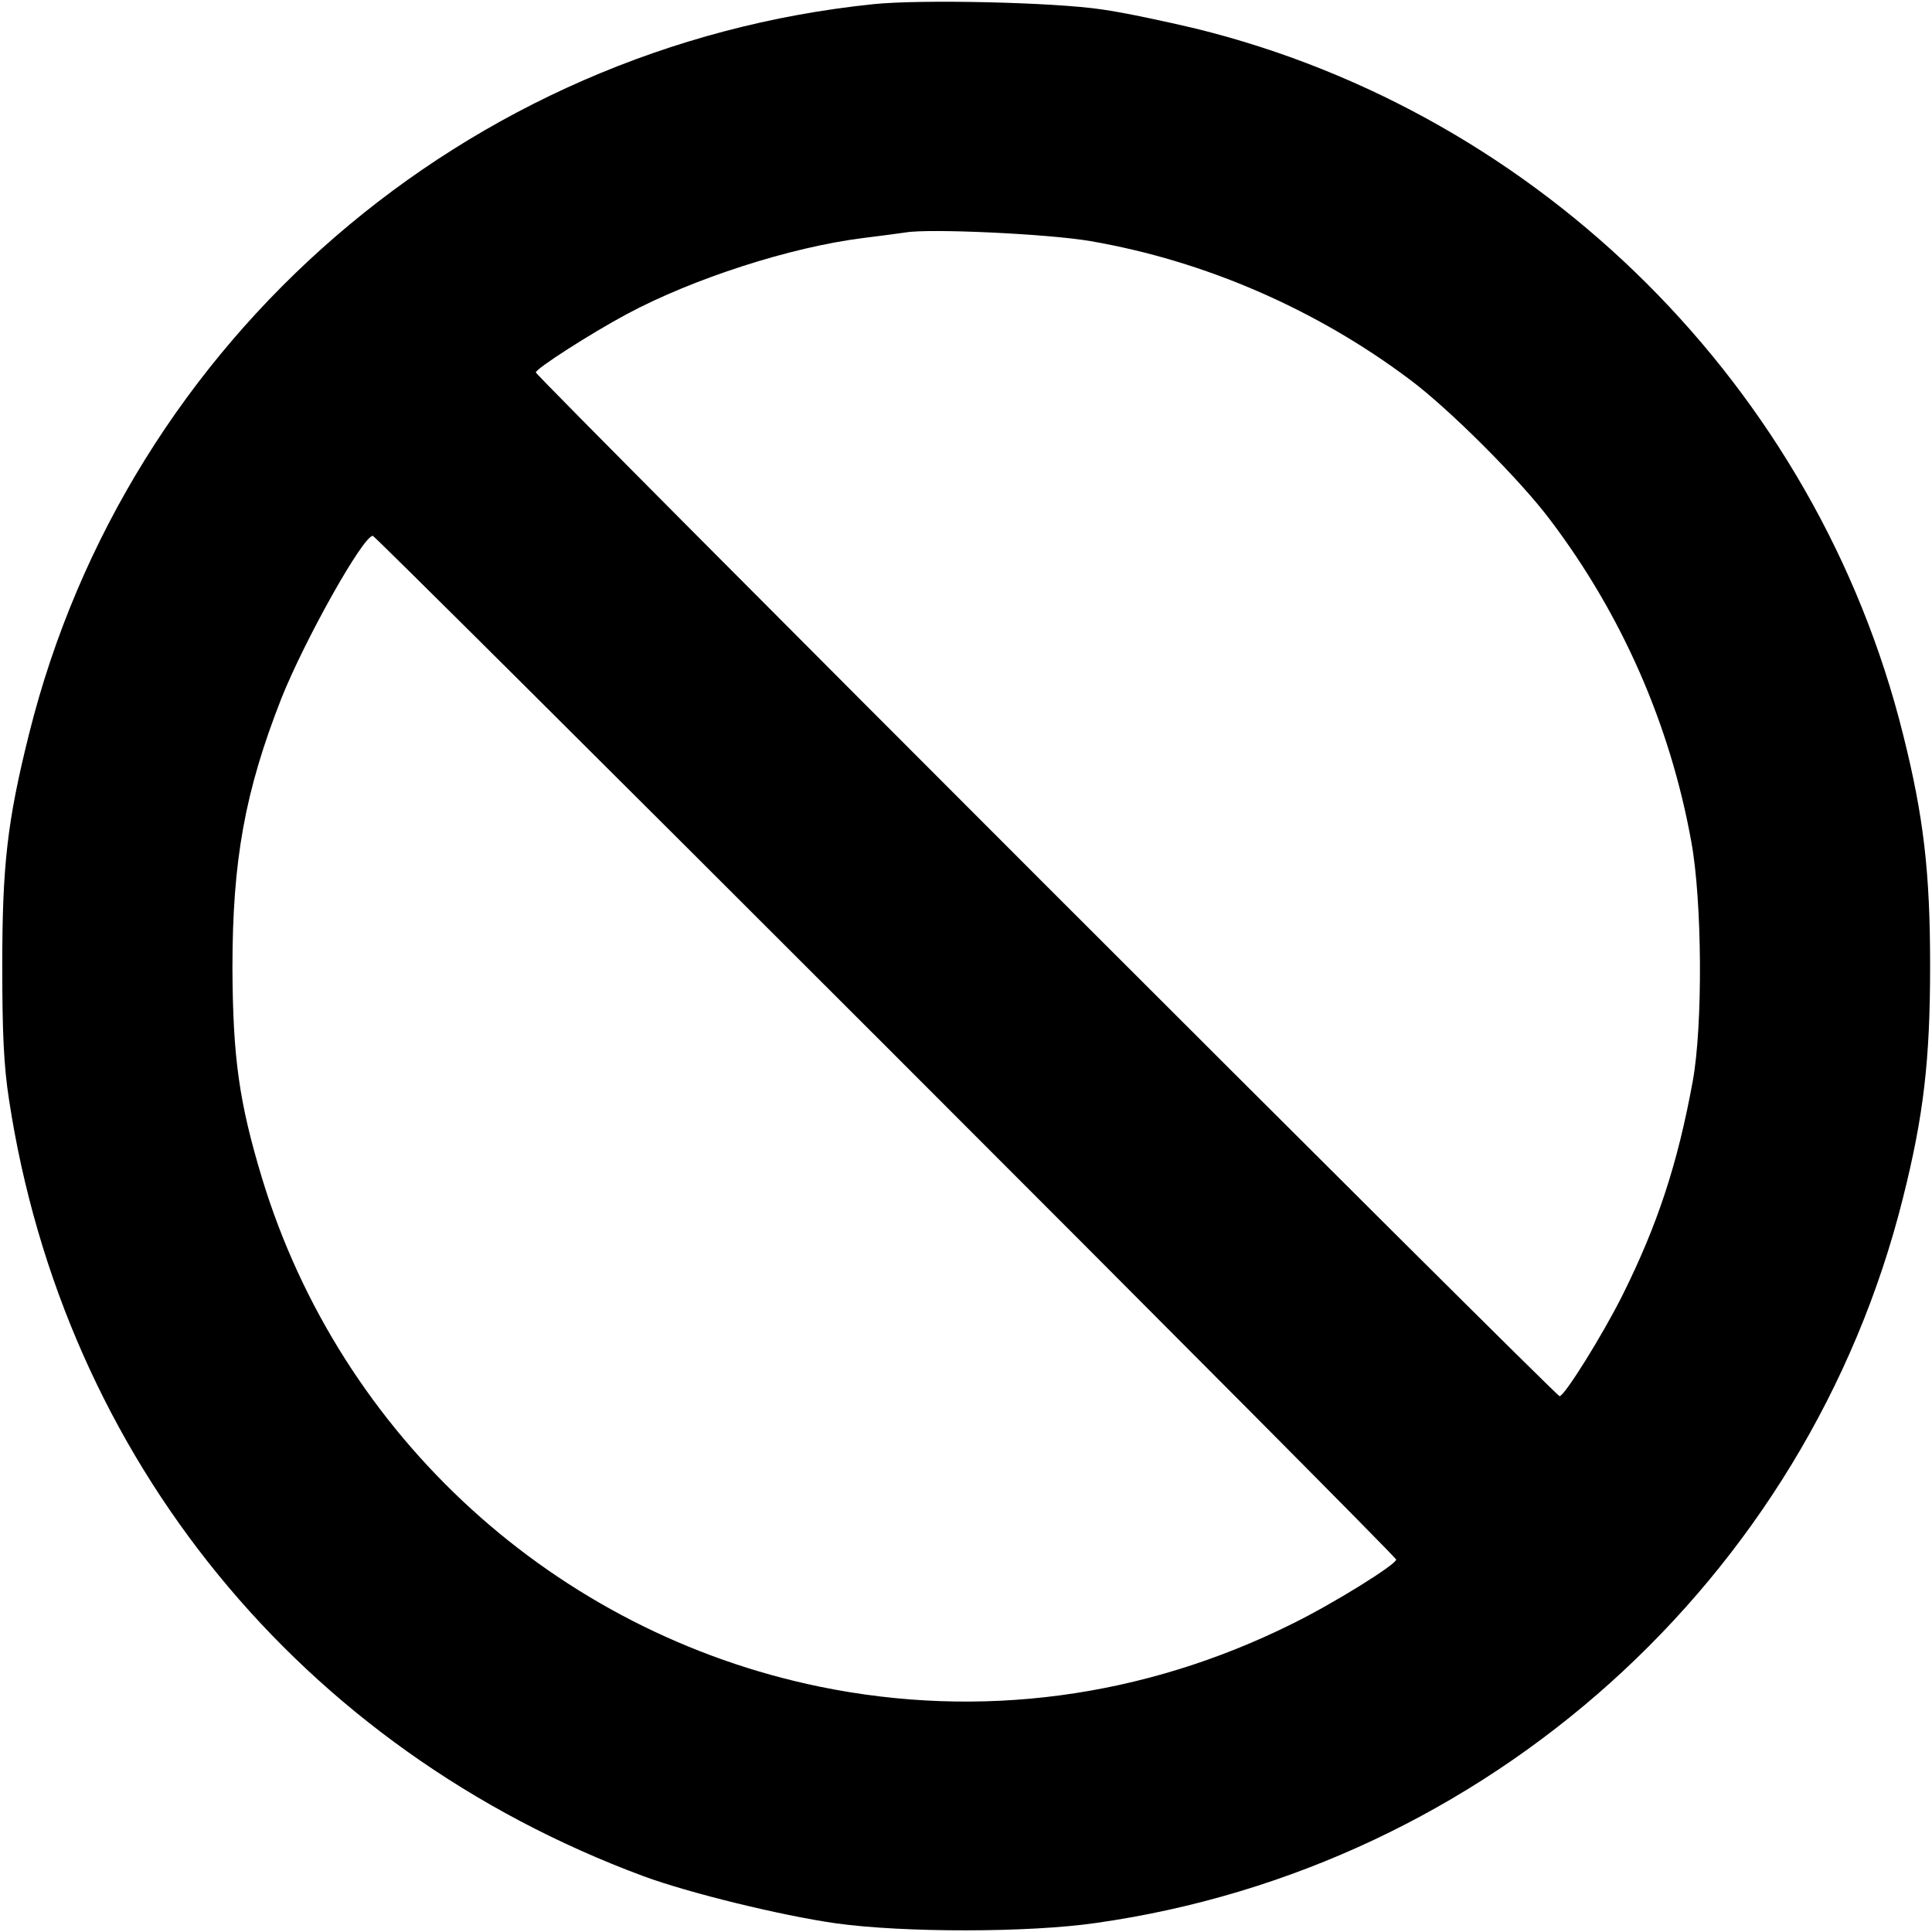 <?xml version="1.0" standalone="no"?>
<!DOCTYPE svg PUBLIC "-//W3C//DTD SVG 20010904//EN"
 "http://www.w3.org/TR/2001/REC-SVG-20010904/DTD/svg10.dtd">
<svg version="1.0" xmlns="http://www.w3.org/2000/svg"
 width="512pt" height="512pt" viewBox="0 0 512 512"
 preserveAspectRatio="xMidYMid meet">

<g transform="translate(0,512) scale(0.1,-0.1)"
fill="#000000" stroke="none">
<path d="M2315 5109 c-1080 -111 -1977 -887 -2238 -1934 -58 -232 -71 -349
-71 -615 0 -177 4 -265 18 -355 145 -950 773 -1720 1681 -2057 119 -44 363
-104 510 -125 180 -25 511 -25 690 1 1036 147 1885 910 2138 1921 55 219 72
366 72 615 0 249 -17 396 -72 615 -229 917 -957 1643 -1873 1869 -80 19 -192
43 -250 51 -126 19 -479 27 -605 14z m575 -628 c302 -52 597 -180 845 -366
105 -78 295 -268 374 -374 189 -250 317 -541 373 -851 29 -157 31 -487 4 -635
-40 -219 -93 -380 -186 -567 -53 -106 -154 -268 -167 -268 -10 0 -2713 2703
-2713 2713 0 10 145 103 240 154 177 95 435 178 626 202 49 6 100 13 114 15
63 11 381 -4 490 -23z m-543 -2133 c744 -744 1353 -1356 1353 -1361 0 -13
-165 -116 -277 -171 -393 -195 -825 -253 -1250 -166 -701 144 -1271 663 -1479
1349 -60 199 -77 317 -78 556 0 285 33 468 130 715 62 155 216 430 242 430 4
0 616 -609 1359 -1352z"/>
</g>
</svg>
